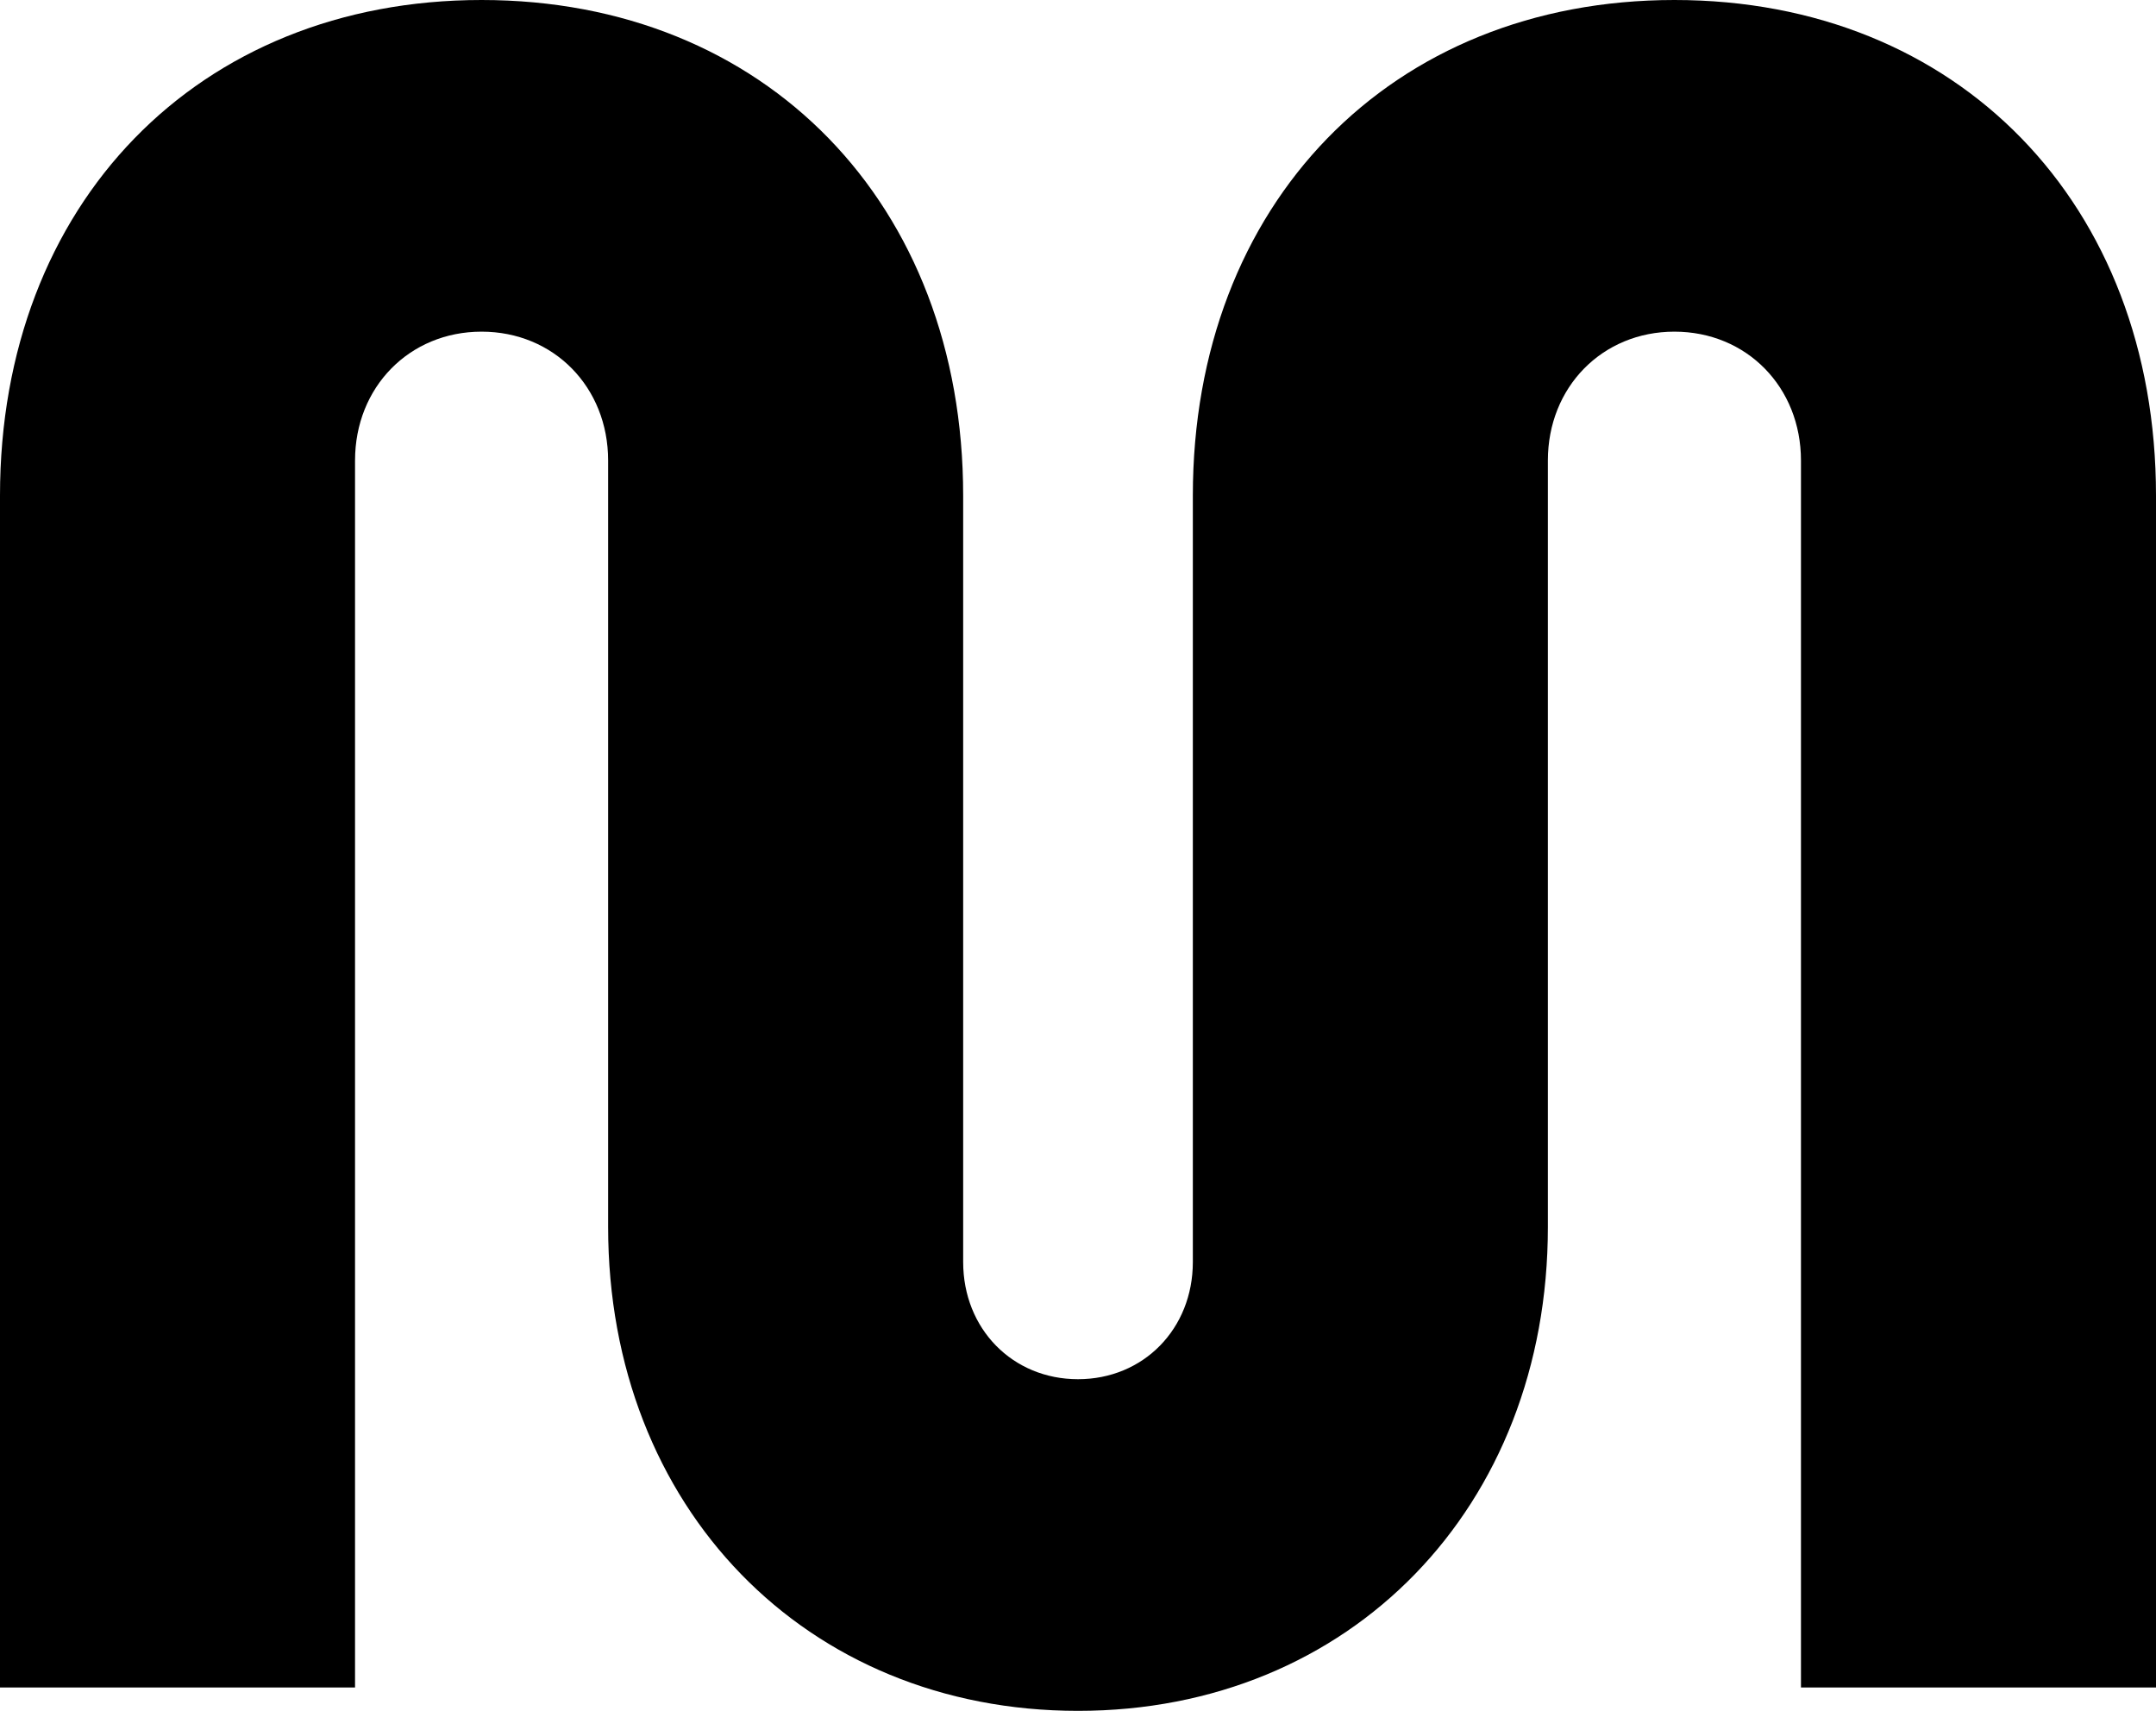 <?xml version="1.0" encoding="UTF-8"?>
<svg id="Layer_1" data-name="Layer 1" xmlns="http://www.w3.org/2000/svg" viewBox="0 0 526.62 417.89">
  <defs>
    <style>
      .cls-1 {
        stroke-width: 0px;
      }
    </style>
  </defs>
  <path class="cls-1" d="M378.08,112.49c0-17.94,13.29-31.48,30.91-31.48s30.91,13.53,30.91,31.48v299.69h86.72V121.06c0-71.28-48.37-121.06-117.63-121.06s-117.63,49.78-117.63,121.06v187.2c0,16.32-12.06,28.62-28.05,28.62s-28.05-12.3-28.05-28.62V121.06C235.26,49.78,186.89,0,117.63,0S0,49.78,0,121.06v291.12h86.72V112.49c0-17.94,13.29-31.48,30.91-31.48s30.91,13.53,30.91,31.48v187.2c0,68.49,48.27,118.2,114.77,118.2s114.77-49.71,114.77-118.2V112.49Z"/>
</svg>